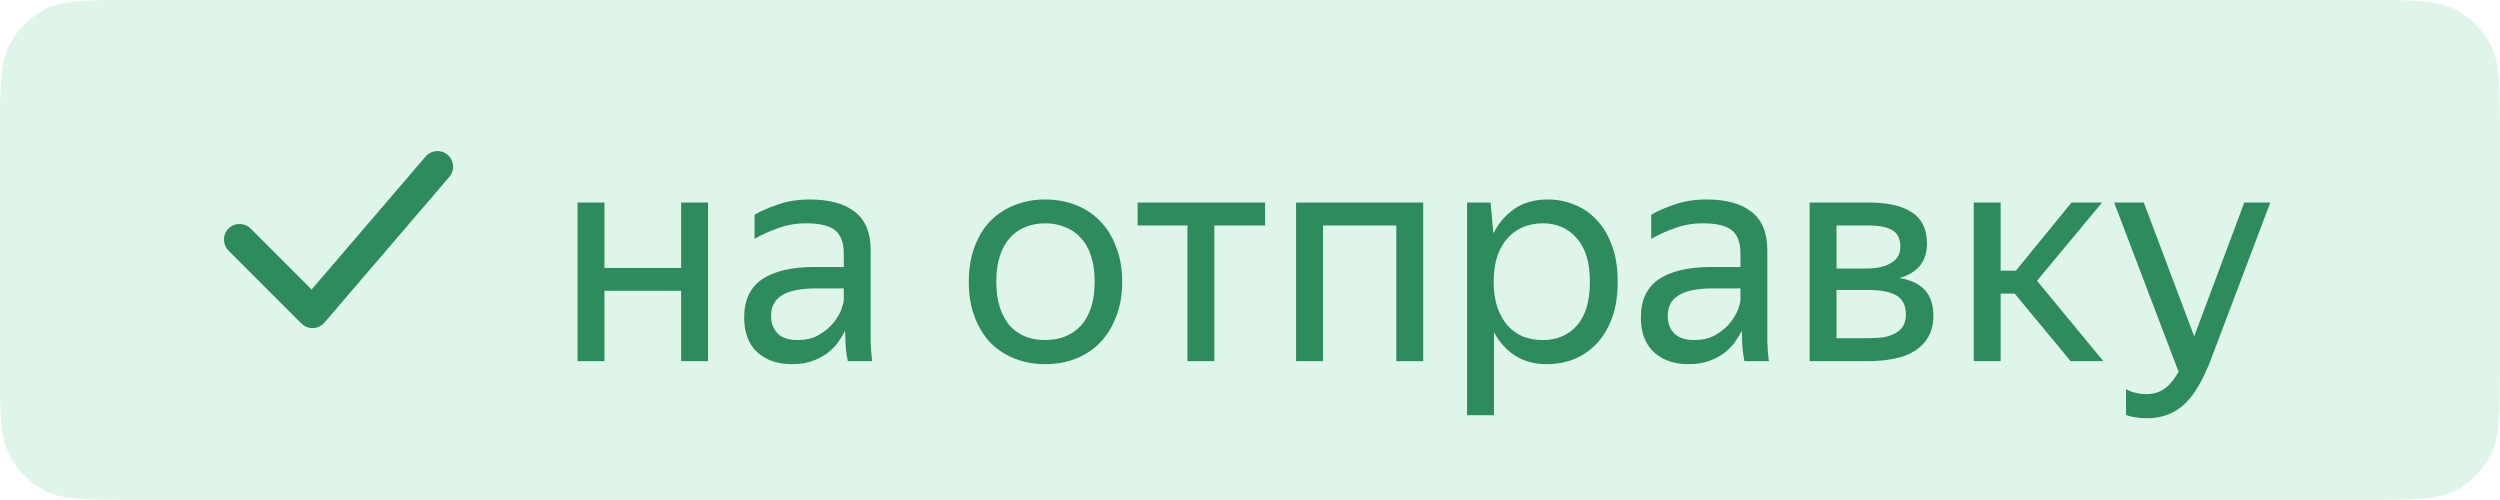 <svg width="90" height="18" viewBox="0 0 90 18" fill="none" xmlns="http://www.w3.org/2000/svg">
<path d="M0 4.8C0 3.12 0 2.28 0.327 1.638C0.615 1.074 1.074 0.615 1.638 0.327C2.28 0 3.12 0 4.8 0H85.2C86.88 0 87.72 0 88.362 0.327C88.927 0.615 89.385 1.074 89.673 1.638C90 2.28 90 3.12 90 4.8V13.2C90 14.88 90 15.72 89.673 16.362C89.385 16.927 88.927 17.385 88.362 17.673C87.72 18 86.88 18 85.2 18H4.8C3.12 18 2.28 18 1.638 17.673C1.074 17.385 0.615 16.927 0.327 16.362C0 15.72 0 14.88 0 13.2V4.8Z" fill="#32BA76" fill-opacity="0.15"/>
<path fill-rule="evenodd" clip-rule="evenodd" d="M16.116 5.573C16.352 5.775 16.379 6.13 16.177 6.366L11.677 11.616C11.575 11.735 11.428 11.806 11.272 11.812C11.115 11.818 10.963 11.758 10.852 11.648L8.227 9.023C8.008 8.803 8.008 8.447 8.227 8.227C8.447 8.008 8.803 8.008 9.023 8.227L11.218 10.423L15.323 5.634C15.525 5.398 15.88 5.371 16.116 5.573Z" fill="#2D8B5D"/>
<path d="M24.521 10.47H21.76V13H20.792V7.291H21.76V9.645H24.521V7.291H25.489V13H24.521V10.47ZM30.42 11.911C30.354 12.043 30.27 12.182 30.167 12.329C30.064 12.468 29.936 12.597 29.782 12.714C29.628 12.831 29.445 12.927 29.232 13C29.027 13.073 28.785 13.11 28.506 13.11C27.993 13.11 27.578 12.967 27.263 12.681C26.948 12.388 26.79 11.97 26.79 11.427C26.79 10.804 27.006 10.345 27.439 10.052C27.879 9.759 28.503 9.612 29.309 9.612H30.376V9.139C30.376 8.743 30.273 8.461 30.068 8.292C29.863 8.123 29.511 8.039 29.012 8.039C28.66 8.039 28.326 8.098 28.011 8.215C27.696 8.325 27.413 8.453 27.164 8.6V7.731C27.369 7.606 27.645 7.485 27.989 7.368C28.341 7.243 28.726 7.181 29.144 7.181C29.863 7.181 30.409 7.331 30.783 7.632C31.157 7.925 31.344 8.384 31.344 9.007V12.076C31.344 12.142 31.344 12.219 31.344 12.307C31.352 12.388 31.355 12.472 31.355 12.56C31.363 12.648 31.37 12.732 31.377 12.813C31.384 12.886 31.392 12.949 31.399 13H30.519C30.497 12.897 30.475 12.754 30.453 12.571C30.439 12.38 30.431 12.215 30.431 12.076L30.42 11.911ZM28.715 12.241C29.016 12.241 29.273 12.179 29.485 12.054C29.698 11.929 29.87 11.786 30.002 11.625C30.134 11.456 30.23 11.295 30.288 11.141C30.347 10.98 30.376 10.866 30.376 10.8V10.382H29.408C28.829 10.382 28.407 10.466 28.143 10.635C27.887 10.796 27.758 11.042 27.758 11.372C27.758 11.629 27.835 11.838 27.989 11.999C28.143 12.16 28.385 12.241 28.715 12.241ZM37.626 13.11C37.237 13.11 36.874 13.044 36.537 12.912C36.2 12.78 35.907 12.589 35.657 12.34C35.415 12.083 35.224 11.772 35.085 11.405C34.946 11.038 34.876 10.617 34.876 10.14C34.876 9.671 34.946 9.253 35.085 8.886C35.224 8.512 35.415 8.2 35.657 7.951C35.907 7.702 36.2 7.511 36.537 7.379C36.874 7.247 37.237 7.181 37.626 7.181C38.022 7.181 38.389 7.247 38.726 7.379C39.063 7.511 39.353 7.702 39.595 7.951C39.844 8.2 40.039 8.512 40.178 8.886C40.325 9.253 40.398 9.671 40.398 10.14C40.398 10.617 40.325 11.038 40.178 11.405C40.039 11.772 39.844 12.083 39.595 12.34C39.353 12.589 39.063 12.78 38.726 12.912C38.389 13.044 38.022 13.11 37.626 13.11ZM37.626 12.241C37.883 12.241 38.117 12.201 38.33 12.12C38.55 12.032 38.741 11.904 38.902 11.735C39.063 11.559 39.188 11.339 39.276 11.075C39.364 10.811 39.408 10.499 39.408 10.14C39.408 9.781 39.364 9.469 39.276 9.205C39.188 8.941 39.063 8.725 38.902 8.556C38.741 8.38 38.55 8.252 38.33 8.171C38.117 8.083 37.883 8.039 37.626 8.039C37.37 8.039 37.135 8.083 36.922 8.171C36.709 8.252 36.523 8.38 36.361 8.556C36.207 8.725 36.086 8.941 35.998 9.205C35.91 9.469 35.866 9.781 35.866 10.14C35.866 10.499 35.91 10.811 35.998 11.075C36.086 11.339 36.207 11.559 36.361 11.735C36.523 11.904 36.709 12.032 36.922 12.12C37.135 12.201 37.37 12.241 37.626 12.241ZM43.716 8.116V13H42.748V8.116H40.955V7.291H45.542V8.116H43.716ZM46.659 7.291H51.235V13H50.267V8.116H47.627V13H46.659V7.291ZM55.685 13.11C55.245 13.11 54.864 13.007 54.541 12.802C54.226 12.597 53.973 12.314 53.782 11.955V14.947H52.815V7.291H53.661L53.761 8.402C53.951 8.028 54.208 7.731 54.531 7.511C54.853 7.291 55.253 7.181 55.73 7.181C56.059 7.181 56.375 7.243 56.675 7.368C56.983 7.485 57.251 7.669 57.478 7.918C57.713 8.16 57.897 8.468 58.029 8.842C58.168 9.209 58.237 9.641 58.237 10.14C58.237 10.646 58.168 11.086 58.029 11.46C57.889 11.827 57.702 12.135 57.468 12.384C57.233 12.626 56.962 12.809 56.654 12.934C56.346 13.051 56.023 13.11 55.685 13.11ZM55.542 12.241C56.048 12.241 56.456 12.069 56.764 11.724C57.079 11.372 57.236 10.844 57.236 10.14C57.236 9.451 57.079 8.93 56.764 8.578C56.456 8.219 56.048 8.039 55.542 8.039C55.293 8.039 55.059 8.083 54.839 8.171C54.626 8.259 54.439 8.391 54.278 8.567C54.123 8.736 53.999 8.952 53.904 9.216C53.816 9.48 53.772 9.788 53.772 10.14C53.772 10.492 53.816 10.8 53.904 11.064C53.999 11.328 54.123 11.548 54.278 11.724C54.439 11.9 54.626 12.032 54.839 12.12C55.059 12.201 55.293 12.241 55.542 12.241ZM62.7 11.911C62.635 12.043 62.55 12.182 62.447 12.329C62.345 12.468 62.217 12.597 62.062 12.714C61.908 12.831 61.725 12.927 61.513 13C61.307 13.073 61.065 13.11 60.786 13.11C60.273 13.11 59.859 12.967 59.544 12.681C59.228 12.388 59.071 11.97 59.071 11.427C59.071 10.804 59.287 10.345 59.719 10.052C60.16 9.759 60.783 9.612 61.59 9.612H62.657V9.139C62.657 8.743 62.554 8.461 62.349 8.292C62.143 8.123 61.791 8.039 61.292 8.039C60.941 8.039 60.607 8.098 60.291 8.215C59.976 8.325 59.694 8.453 59.444 8.6V7.731C59.65 7.606 59.925 7.485 60.27 7.368C60.621 7.243 61.007 7.181 61.425 7.181C62.143 7.181 62.69 7.331 63.063 7.632C63.438 7.925 63.624 8.384 63.624 9.007V12.076C63.624 12.142 63.624 12.219 63.624 12.307C63.632 12.388 63.636 12.472 63.636 12.56C63.643 12.648 63.65 12.732 63.657 12.813C63.665 12.886 63.672 12.949 63.679 13H62.8C62.778 12.897 62.755 12.754 62.733 12.571C62.719 12.38 62.712 12.215 62.712 12.076L62.7 11.911ZM60.995 12.241C61.296 12.241 61.553 12.179 61.766 12.054C61.978 11.929 62.151 11.786 62.282 11.625C62.414 11.456 62.51 11.295 62.569 11.141C62.627 10.98 62.657 10.866 62.657 10.8V10.382H61.688C61.109 10.382 60.688 10.466 60.423 10.635C60.167 10.796 60.038 11.042 60.038 11.372C60.038 11.629 60.115 11.838 60.27 11.999C60.423 12.16 60.666 12.241 60.995 12.241ZM65.147 7.291H67.281C67.97 7.291 68.49 7.412 68.843 7.654C69.195 7.889 69.371 8.259 69.371 8.765C69.371 9.102 69.282 9.374 69.106 9.579C68.938 9.777 68.696 9.92 68.38 10.008C69.195 10.14 69.602 10.591 69.602 11.361C69.602 11.654 69.543 11.907 69.425 12.12C69.308 12.325 69.147 12.494 68.942 12.626C68.736 12.758 68.487 12.853 68.194 12.912C67.907 12.971 67.596 13 67.258 13H65.147V7.291ZM66.115 8.116V9.667H67.192C67.559 9.667 67.853 9.601 68.073 9.469C68.3 9.337 68.413 9.146 68.413 8.897C68.413 8.596 68.314 8.391 68.117 8.281C67.918 8.171 67.636 8.116 67.269 8.116H66.115ZM66.115 10.437V12.175H67.248C67.453 12.175 67.636 12.164 67.797 12.142C67.966 12.113 68.109 12.065 68.227 11.999C68.351 11.933 68.447 11.845 68.513 11.735C68.579 11.625 68.612 11.489 68.612 11.328C68.612 10.998 68.498 10.767 68.27 10.635C68.043 10.503 67.702 10.437 67.248 10.437H66.115ZM72.529 10.569H72.023V13H71.055V7.291H72.023V9.744H72.573L74.575 7.291H75.675L73.332 10.107L75.719 13H74.542L72.529 10.569ZM79.596 12.934C79.464 13.279 79.325 13.579 79.178 13.836C79.031 14.1 78.866 14.324 78.683 14.507C78.5 14.69 78.294 14.826 78.067 14.914C77.84 15.009 77.579 15.057 77.286 15.057C77.139 15.057 77.004 15.046 76.879 15.024C76.754 15.009 76.641 14.98 76.538 14.936V14.001C76.619 14.06 76.721 14.104 76.846 14.133C76.971 14.17 77.106 14.188 77.253 14.188C77.524 14.188 77.748 14.122 77.924 13.99C78.1 13.865 78.269 13.664 78.43 13.385L76.109 7.291H77.176L78.991 12.109L80.795 7.291H81.73L79.596 12.934Z" fill="#2D8B5D"/>
</svg>
